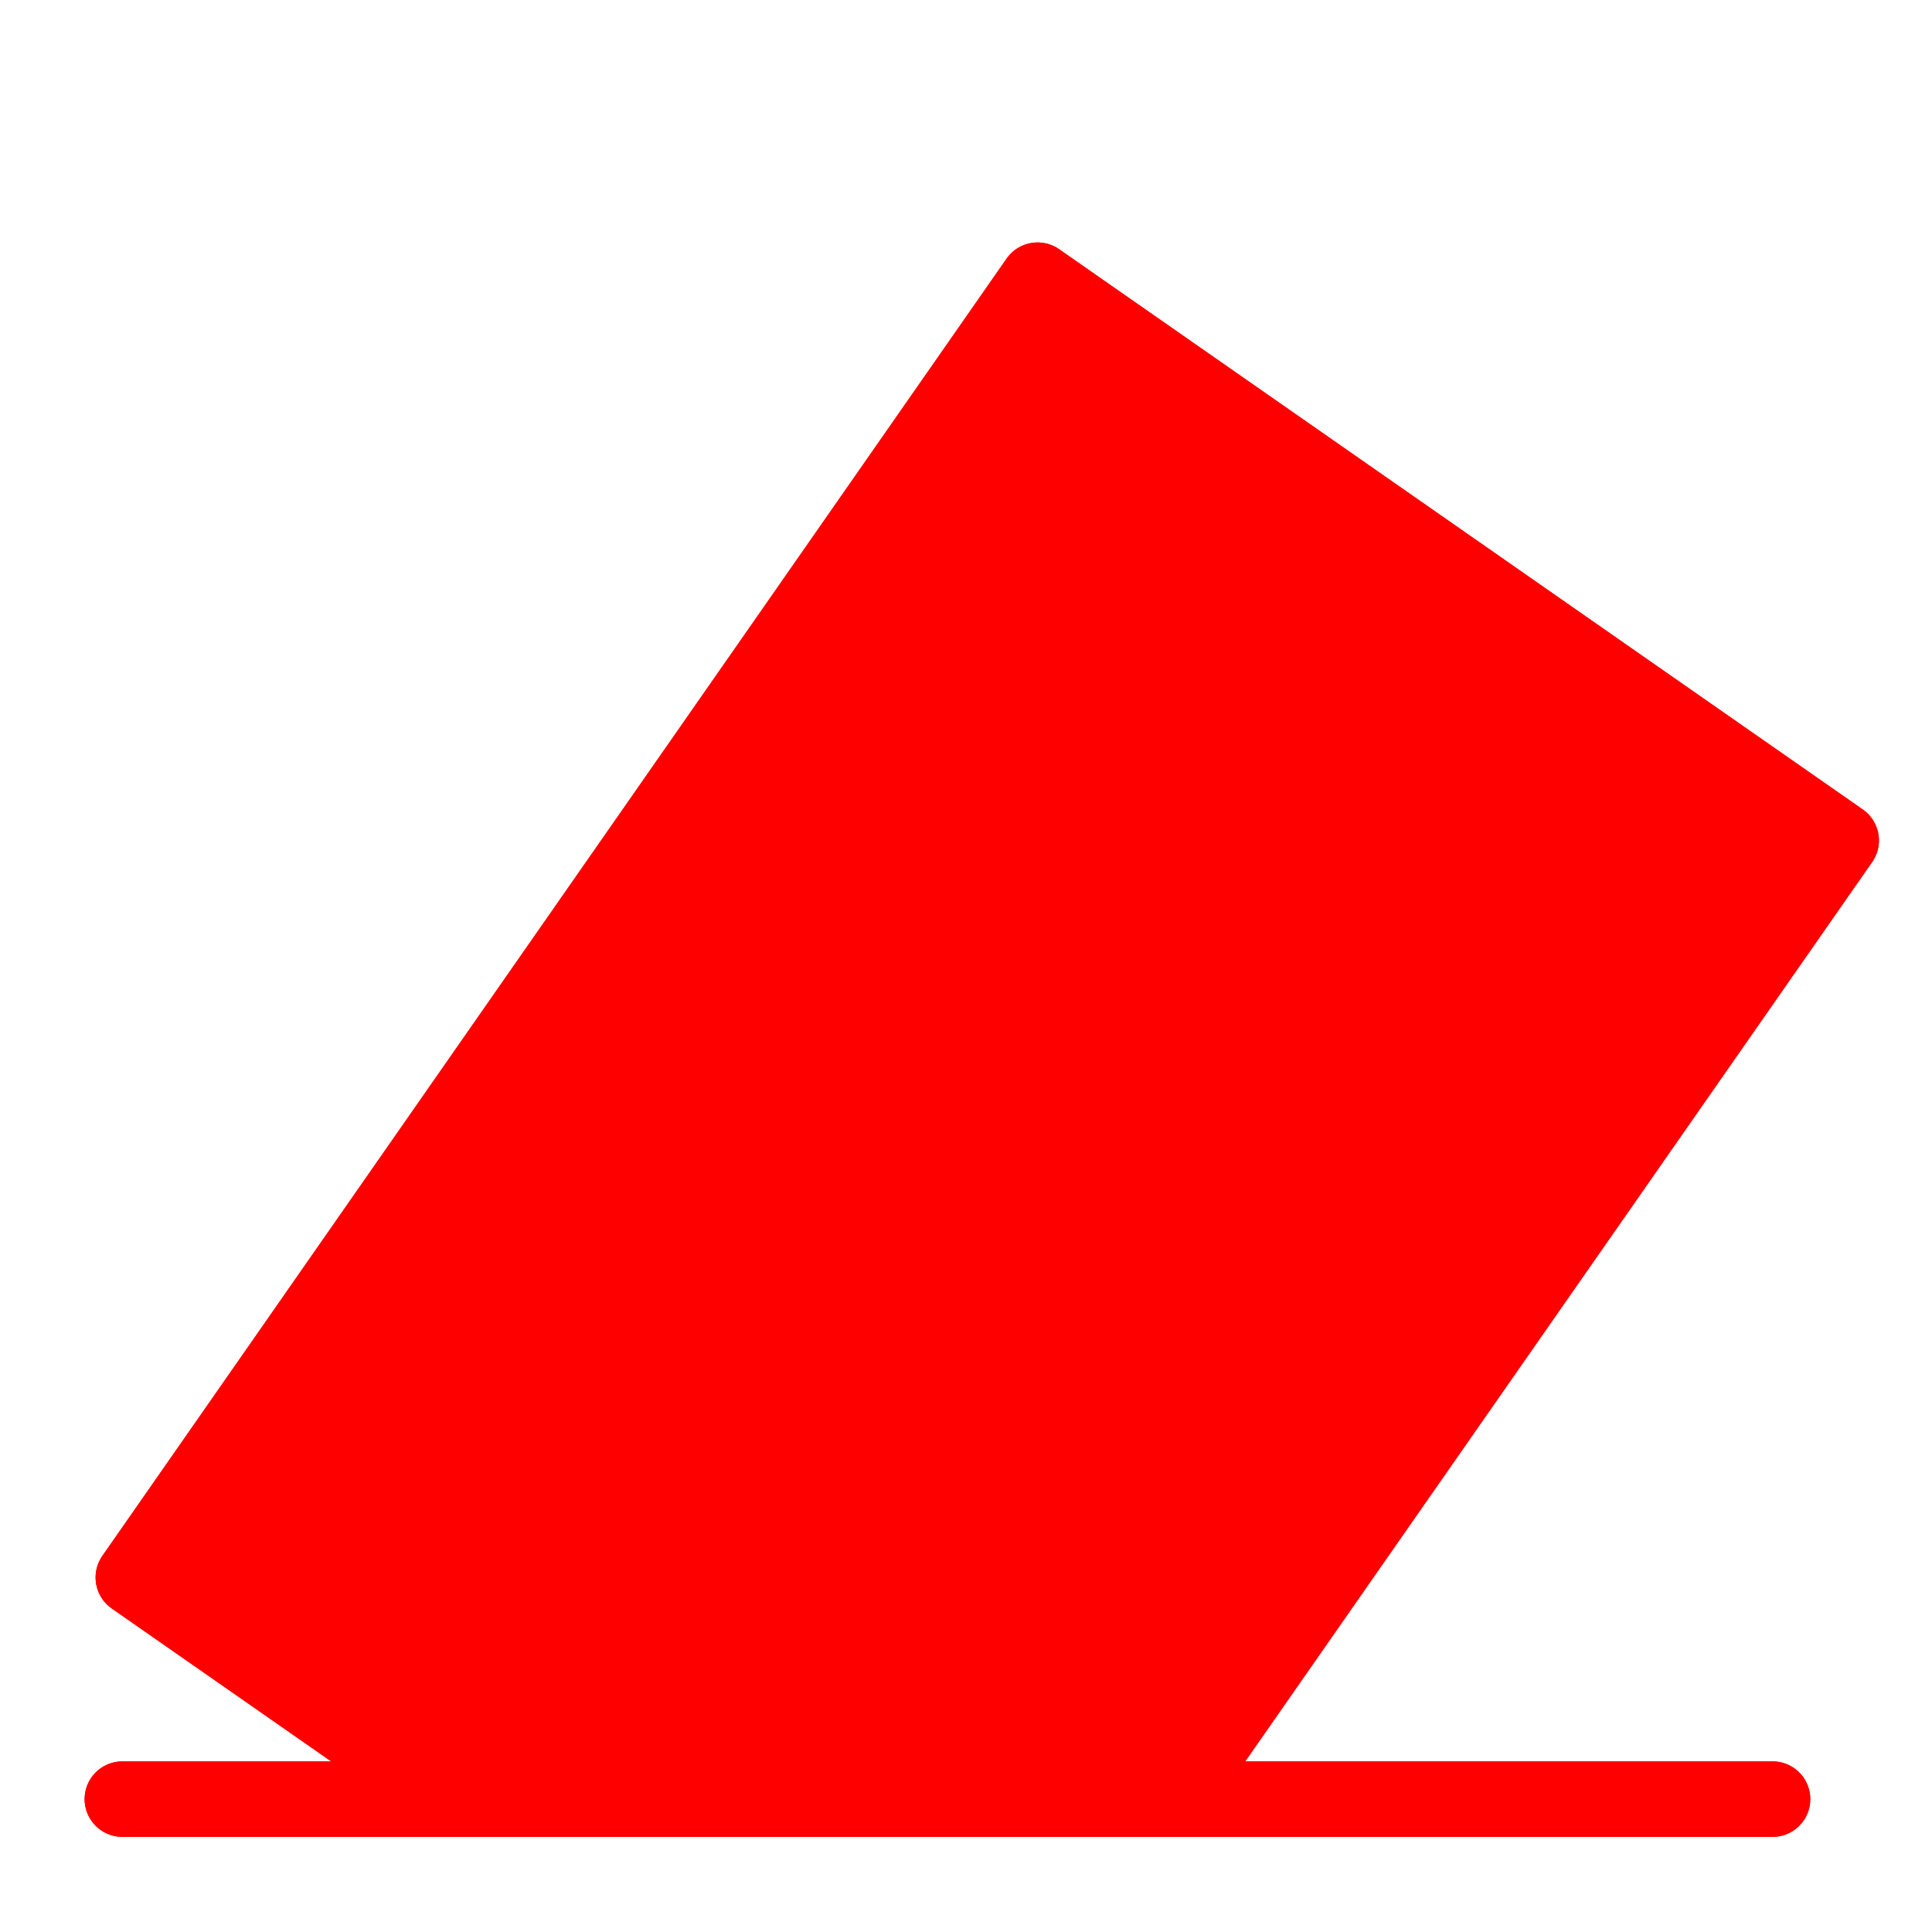 <?xml version="1.0" encoding="utf-8"?>
<!-- Generator: Adobe Illustrator 16.0.0, SVG Export Plug-In . SVG Version: 6.00 Build 0)  -->
<!DOCTYPE svg PUBLIC "-//W3C//DTD SVG 1.1//EN" "http://www.w3.org/Graphics/SVG/1.1/DTD/svg11.dtd">
<svg version="1.1" xmlns="http://www.w3.org/2000/svg" xmlns:xlink="http://www.w3.org/1999/xlink" x="0px" y="0px" width="128px"
	 height="128px" viewBox="0 0 128 128" enable-background="new 0 0 128 128" xml:space="preserve">
<g id="_x30_">
	
		<line fill="none" stroke="#FF0000" stroke-width="5" stroke-linecap="round" stroke-linejoin="round" stroke-miterlimit="10" x1="8.107" y1="119.197" x2="117.436" y2="119.197"/>
	
		<polygon fill="none" stroke="#FF0000" stroke-width="5" stroke-linecap="round" stroke-linejoin="round" stroke-miterlimit="10" points="
		55.354,37.771 68.741,18.564 121.984,55.681 77.923,118.889 29.14,118.666 8.833,104.512 40.619,58.908 	"/>
</g>
<g id="_x30__-_copie">
	
		<line fill="none" stroke="#FF0000" stroke-width="5" stroke-linecap="round" stroke-linejoin="round" stroke-miterlimit="10" x1="8.107" y1="119.197" x2="117.436" y2="119.197"/>
	
		<polygon fill="#FF0000" stroke="#FF0000" stroke-width="5" stroke-linecap="round" stroke-linejoin="round" stroke-miterlimit="10" points="
		55.354,37.771 68.741,18.564 121.984,55.681 77.923,118.889 29.14,118.666 8.833,104.512 40.619,58.908 	"/>
</g>
</svg>
